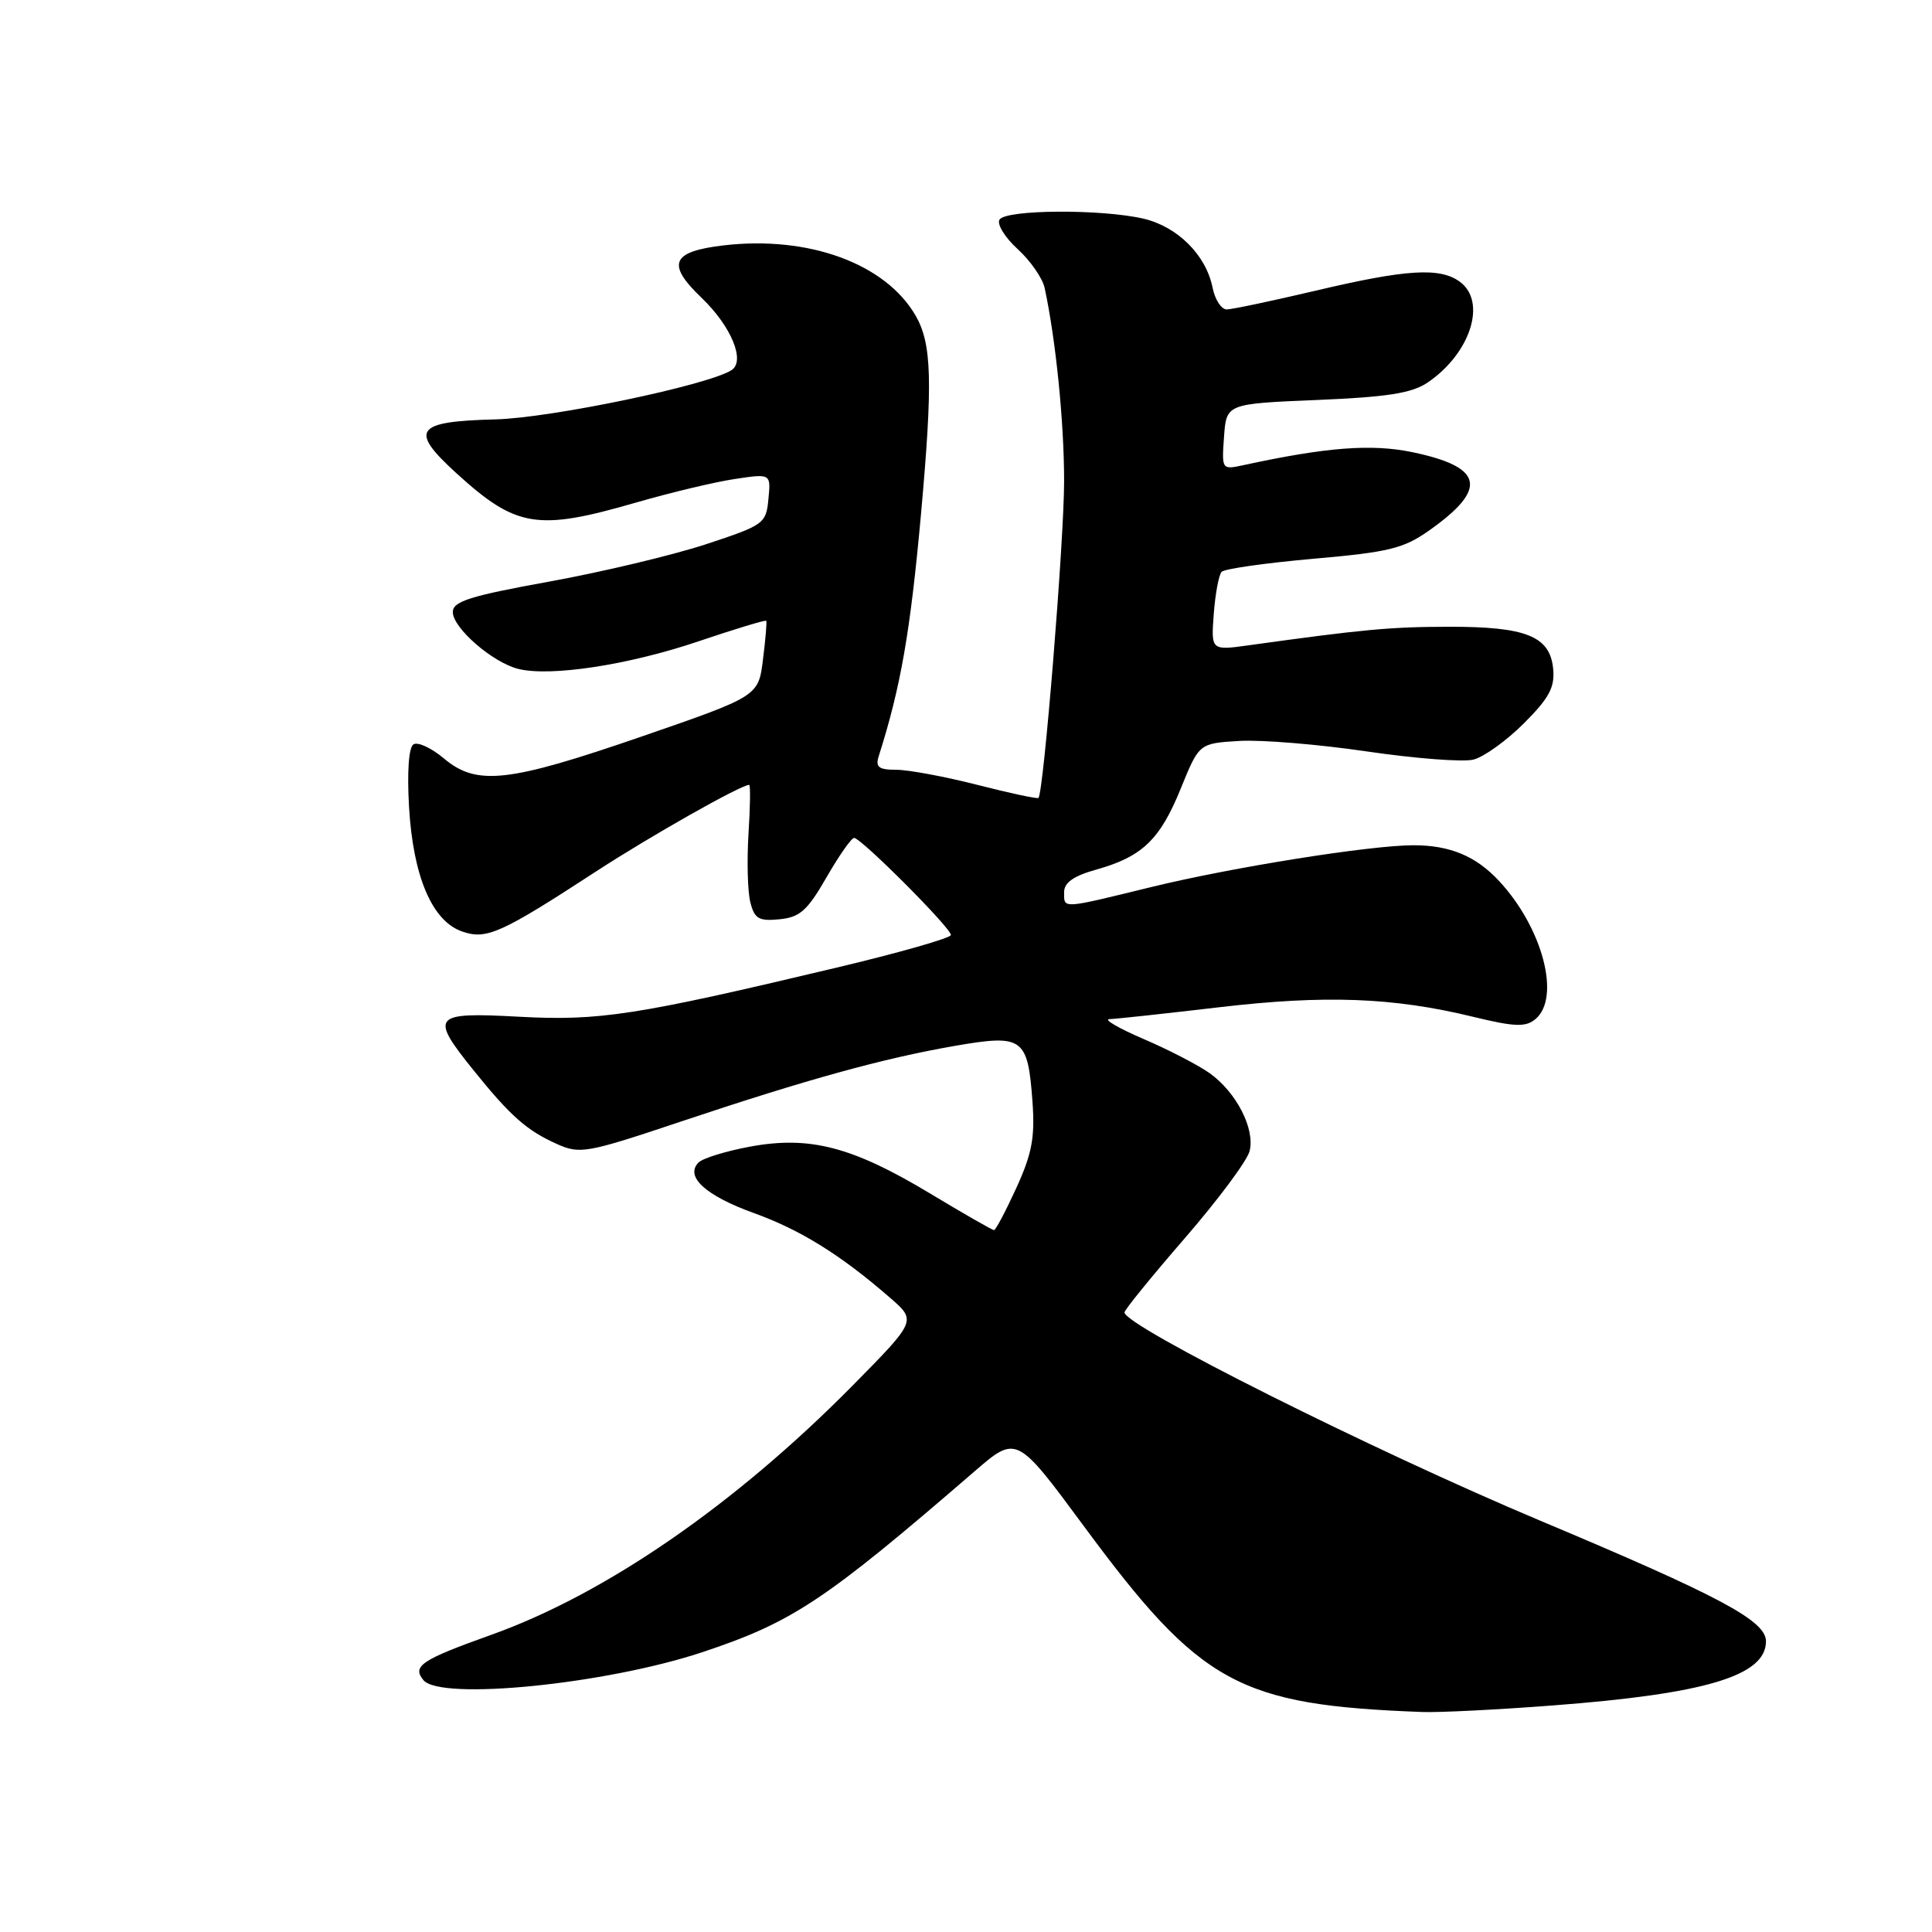 <?xml version="1.0" encoding="UTF-8" standalone="no"?>
<!DOCTYPE svg PUBLIC "-//W3C//DTD SVG 1.1//EN" "http://www.w3.org/Graphics/SVG/1.1/DTD/svg11.dtd" >
<svg xmlns="http://www.w3.org/2000/svg" xmlns:xlink="http://www.w3.org/1999/xlink" version="1.1" viewBox="0 0 256 256">
 <g >
 <path fill="currentColor"
d=" M 205.76 225.98 C 226.05 224.44 234.00 222.04 234.00 217.48 C 234.00 214.75 227.93 211.51 204.00 201.46 C 181.87 192.16 149.00 175.69 149.00 173.90 C 149.00 173.56 152.60 169.14 157.00 164.06 C 161.40 158.98 165.27 153.79 165.58 152.52 C 166.32 149.58 163.82 144.72 160.27 142.19 C 158.74 141.11 154.80 139.07 151.50 137.66 C 148.20 136.24 146.18 135.06 147.01 135.04 C 147.83 135.02 154.36 134.31 161.51 133.47 C 175.58 131.82 184.60 132.15 195.19 134.73 C 200.69 136.07 202.15 136.12 203.44 135.05 C 206.85 132.22 204.42 122.96 198.64 116.74 C 195.58 113.44 192.13 112.00 187.31 112.00 C 181.57 112.00 163.29 114.91 152.50 117.55 C 140.55 120.47 141.00 120.45 141.00 118.21 C 141.00 116.95 142.27 116.06 145.25 115.23 C 151.35 113.52 153.71 111.26 156.46 104.48 C 158.89 98.50 158.89 98.50 164.19 98.18 C 167.11 98.00 174.73 98.63 181.12 99.57 C 187.52 100.51 193.87 101.00 195.24 100.65 C 196.61 100.31 199.62 98.15 201.92 95.85 C 205.29 92.48 206.04 91.07 205.80 88.60 C 205.38 84.30 202.21 83.03 192.00 83.05 C 184.24 83.06 180.67 83.39 165.49 85.50 C 160.47 86.20 160.47 86.20 160.83 81.35 C 161.03 78.68 161.50 76.17 161.87 75.77 C 162.25 75.37 167.71 74.60 174.02 74.04 C 184.05 73.16 185.98 72.69 189.40 70.27 C 197.20 64.75 196.58 61.89 187.17 59.92 C 181.74 58.79 175.79 59.24 164.69 61.65 C 161.90 62.25 161.88 62.21 162.19 57.88 C 162.50 53.50 162.50 53.50 174.50 53.00 C 183.86 52.61 187.09 52.10 189.18 50.68 C 194.86 46.82 197.05 39.97 193.43 37.33 C 190.80 35.40 186.34 35.68 174.40 38.50 C 168.58 39.87 163.24 41.00 162.54 41.00 C 161.83 41.00 160.99 39.70 160.67 38.11 C 159.81 33.79 156.02 30.02 151.50 28.97 C 145.90 27.68 133.27 27.76 132.44 29.10 C 132.07 29.70 133.15 31.46 134.84 33.00 C 136.53 34.54 138.14 36.86 138.42 38.15 C 139.90 45.03 141.00 55.90 141.00 63.75 C 141.00 71.62 138.29 105.04 137.60 105.73 C 137.45 105.88 133.81 105.10 129.51 104.00 C 125.20 102.90 120.37 102.00 118.77 102.00 C 116.44 102.00 115.98 101.65 116.43 100.22 C 119.36 91.00 120.61 83.81 122.03 68.20 C 123.62 50.54 123.48 45.52 121.30 41.78 C 117.29 34.91 107.14 31.21 95.92 32.51 C 88.98 33.32 88.26 34.96 92.93 39.43 C 96.91 43.24 98.82 47.87 96.91 49.06 C 93.66 51.08 73.00 55.38 65.67 55.57 C 55.00 55.84 54.18 56.96 60.46 62.69 C 68.41 69.93 71.19 70.38 84.28 66.59 C 88.85 65.27 94.74 63.86 97.37 63.47 C 102.15 62.75 102.15 62.75 101.82 66.13 C 101.51 69.39 101.24 69.58 93.50 72.13 C 89.10 73.57 79.76 75.80 72.75 77.07 C 62.25 78.97 60.00 79.69 60.00 81.10 C 60.00 83.21 65.25 87.77 68.66 88.63 C 72.91 89.70 83.28 88.12 92.52 84.99 C 97.37 83.35 101.43 82.12 101.53 82.26 C 101.63 82.39 101.44 84.69 101.10 87.37 C 100.50 92.25 100.50 92.25 85.00 97.60 C 67.31 103.70 63.17 104.16 58.81 100.49 C 57.17 99.11 55.36 98.27 54.79 98.63 C 54.16 99.02 53.93 102.24 54.20 106.94 C 54.74 116.15 57.26 122.06 61.24 123.43 C 64.46 124.55 66.37 123.69 79.00 115.46 C 86.20 110.77 98.17 104.00 99.27 104.00 C 99.45 104.00 99.41 106.91 99.18 110.47 C 98.96 114.04 99.06 118.11 99.42 119.54 C 99.97 121.74 100.54 122.08 103.28 121.81 C 105.98 121.55 106.98 120.66 109.50 116.28 C 111.15 113.41 112.80 111.05 113.17 111.03 C 114.06 110.99 126.00 122.95 126.00 123.89 C 126.00 124.29 119.14 126.25 110.75 128.24 C 84.24 134.55 79.41 135.30 68.75 134.72 C 57.30 134.10 56.90 134.56 62.75 141.82 C 67.62 147.87 69.79 149.79 73.76 151.57 C 76.85 152.96 77.69 152.81 90.26 148.60 C 106.95 143.02 116.96 140.25 126.49 138.59 C 135.56 137.02 136.19 137.46 136.81 146.00 C 137.15 150.72 136.74 152.88 134.67 157.41 C 133.26 160.49 131.93 163.00 131.71 163.00 C 131.50 163.00 127.65 160.80 123.17 158.10 C 112.92 151.94 107.28 150.48 99.41 151.93 C 96.21 152.52 93.13 153.47 92.57 154.03 C 90.71 155.89 93.47 158.42 99.90 160.74 C 106.10 162.98 111.42 166.29 117.97 171.99 C 121.44 175.01 121.44 175.01 112.97 183.60 C 97.39 199.38 80.23 211.21 65.10 216.62 C 55.81 219.94 54.57 220.77 56.11 222.63 C 58.37 225.36 80.19 223.18 92.98 218.95 C 104.98 214.97 109.23 212.16 129.10 194.99 C 134.70 190.15 134.70 190.15 143.60 202.20 C 159.10 223.20 164.09 225.94 188.50 226.85 C 190.70 226.93 198.47 226.54 205.76 225.98 Z "/>
</g>
</svg>